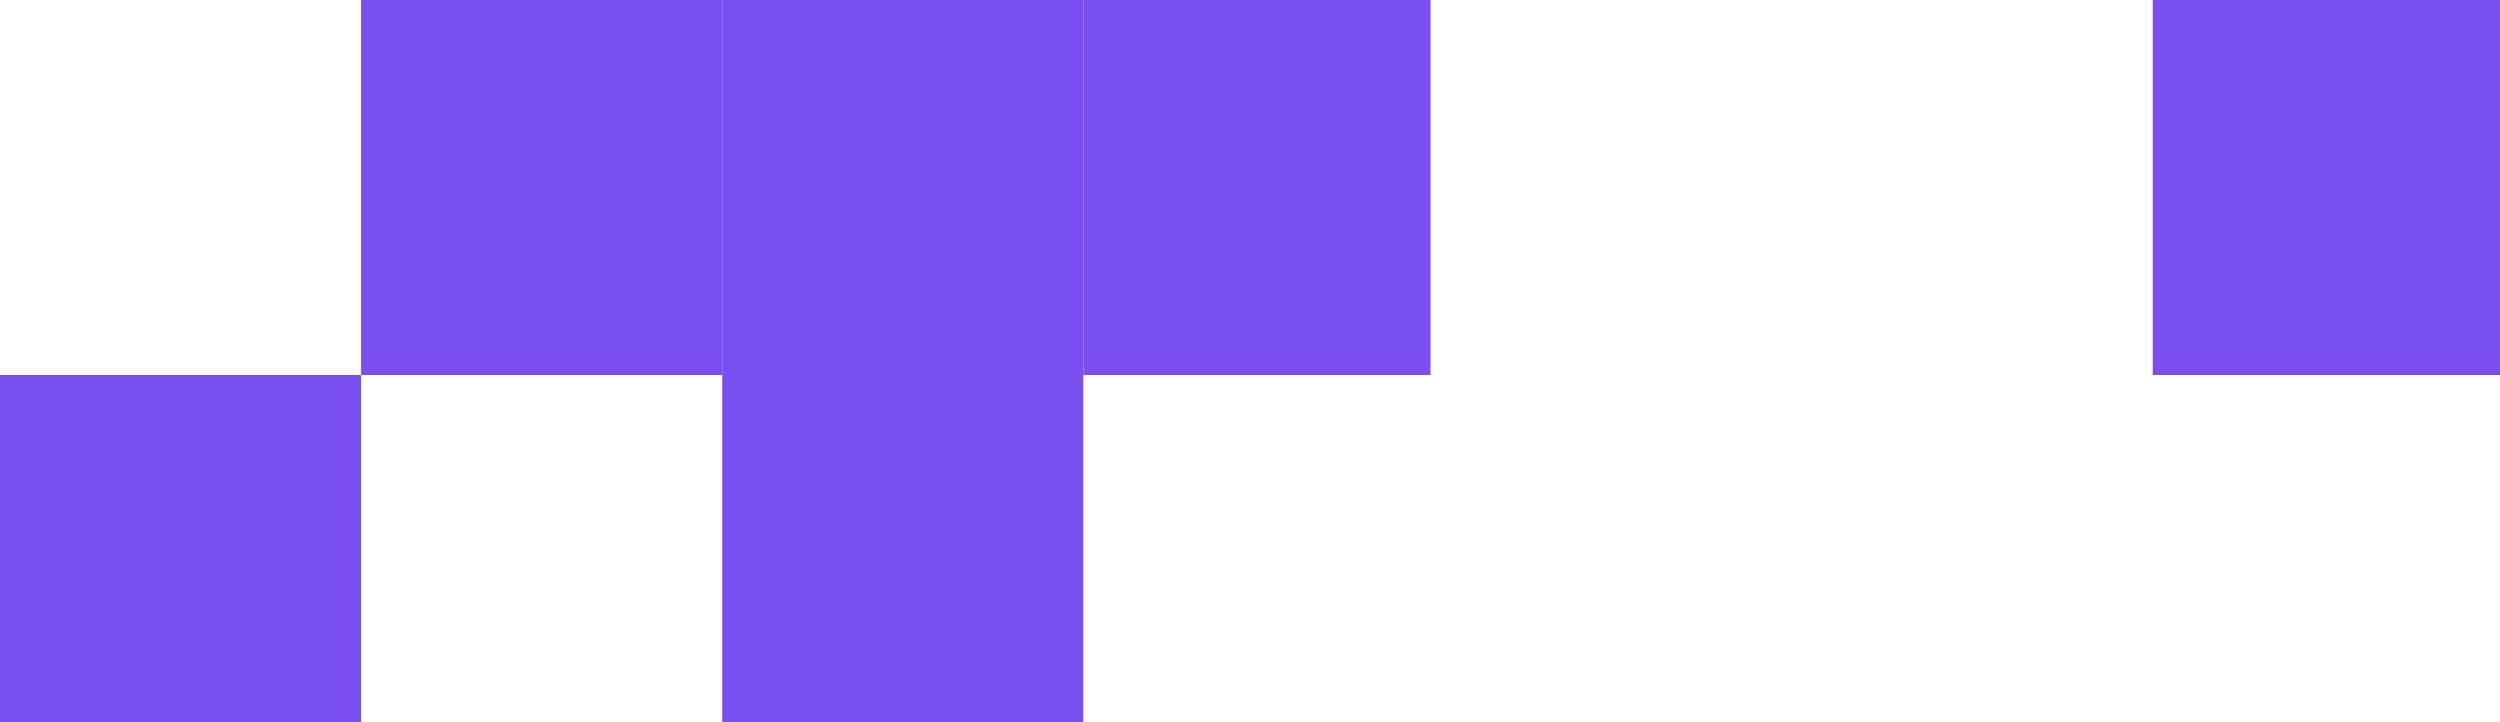 <svg width="180" height="52" viewBox="0 0 180 52" fill="none" xmlns="http://www.w3.org/2000/svg">
    <rect y="27" width="26" height="25" fill="#7A4FF1"/>
    <rect x="26" width="26" height="27" fill="#7A4FF1"/>
    <rect x="155" width="25" height="27" fill="#7A4FF1"/>
    <rect x="52" y="27" width="26" height="25" fill="#7A4FF1"/>
    <rect x="78" width="25" height="27" fill="#7A4FF1"/>
    <rect x="52" width="26" height="27" fill="#7A4FF1"/>
</svg>
